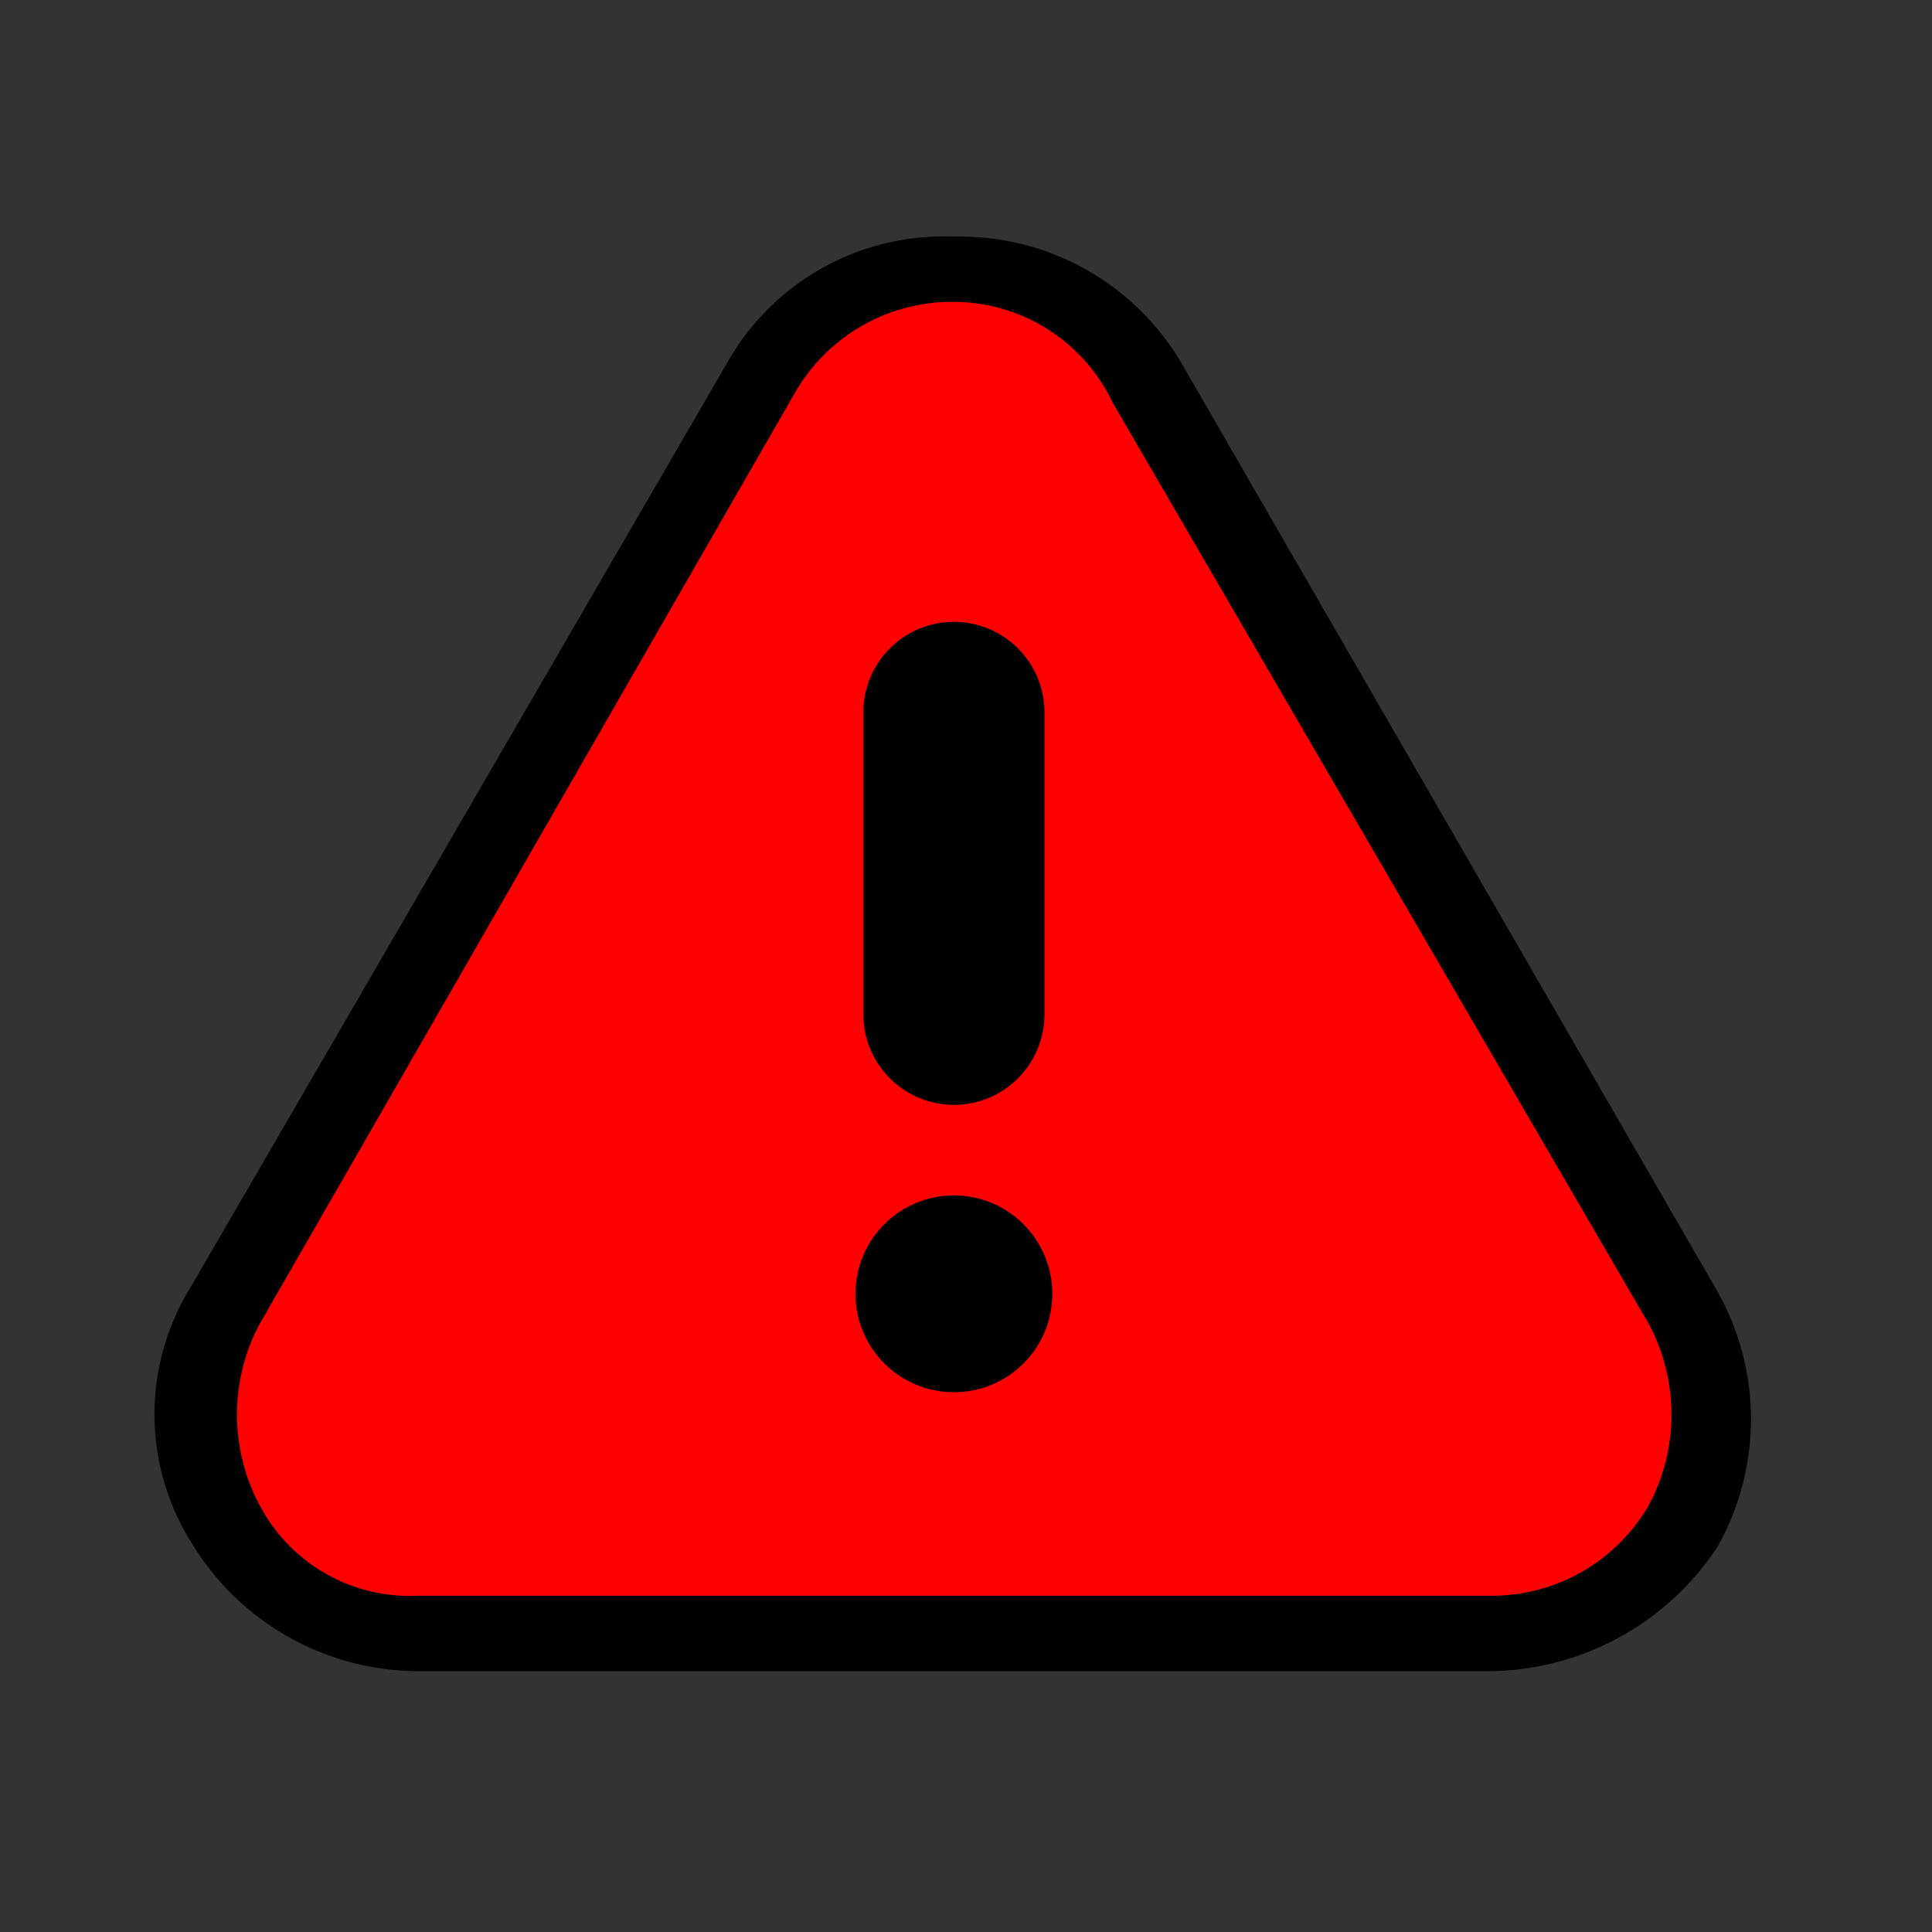 <svg xmlns="http://www.w3.org/2000/svg" viewBox="0 0 32 32"><rect x="0" y="0" width="32" height="32" fill="#333333" stroke="none"/><defs><style>.a{fill:#fff;}.b{fill:red;}</style></defs><title>warn</title><path class="a" d="M14.3,11.9a1.5,1.5,0,0,1,3,0v5a1.5,1.5,0,1,1-3,0Z"/><circle class="a" cx="15.8" cy="21.53" r="1.63"/><path d="M24.68,27.68H6.92a4.4,4.4,0,0,1-3.75-2.13,4,4,0,0,1,0-4.25L12.05,6A4.11,4.11,0,0,1,15.8,3.92,4.25,4.25,0,0,1,19.56,6l8.88,15.38a4.3,4.3,0,0,1,0,4.25A4.57,4.57,0,0,1,24.68,27.68Z"/><path class="b" d="M15.8,5a3,3,0,0,0-2.63,1.5L4.3,21.93a3.19,3.19,0,0,0,0,3,2.81,2.81,0,0,0,2.63,1.5H24.68a3,3,0,0,0,2.63-1.5,3.19,3.19,0,0,0,0-3L18.43,6.67A2.92,2.92,0,0,0,15.8,5Z"/><path d="M14.3,11.8a1.5,1.5,0,0,1,3,0v5a1.5,1.5,0,0,1-3,0Z"/><circle cx="15.8" cy="21.43" r="1.63"/></svg>